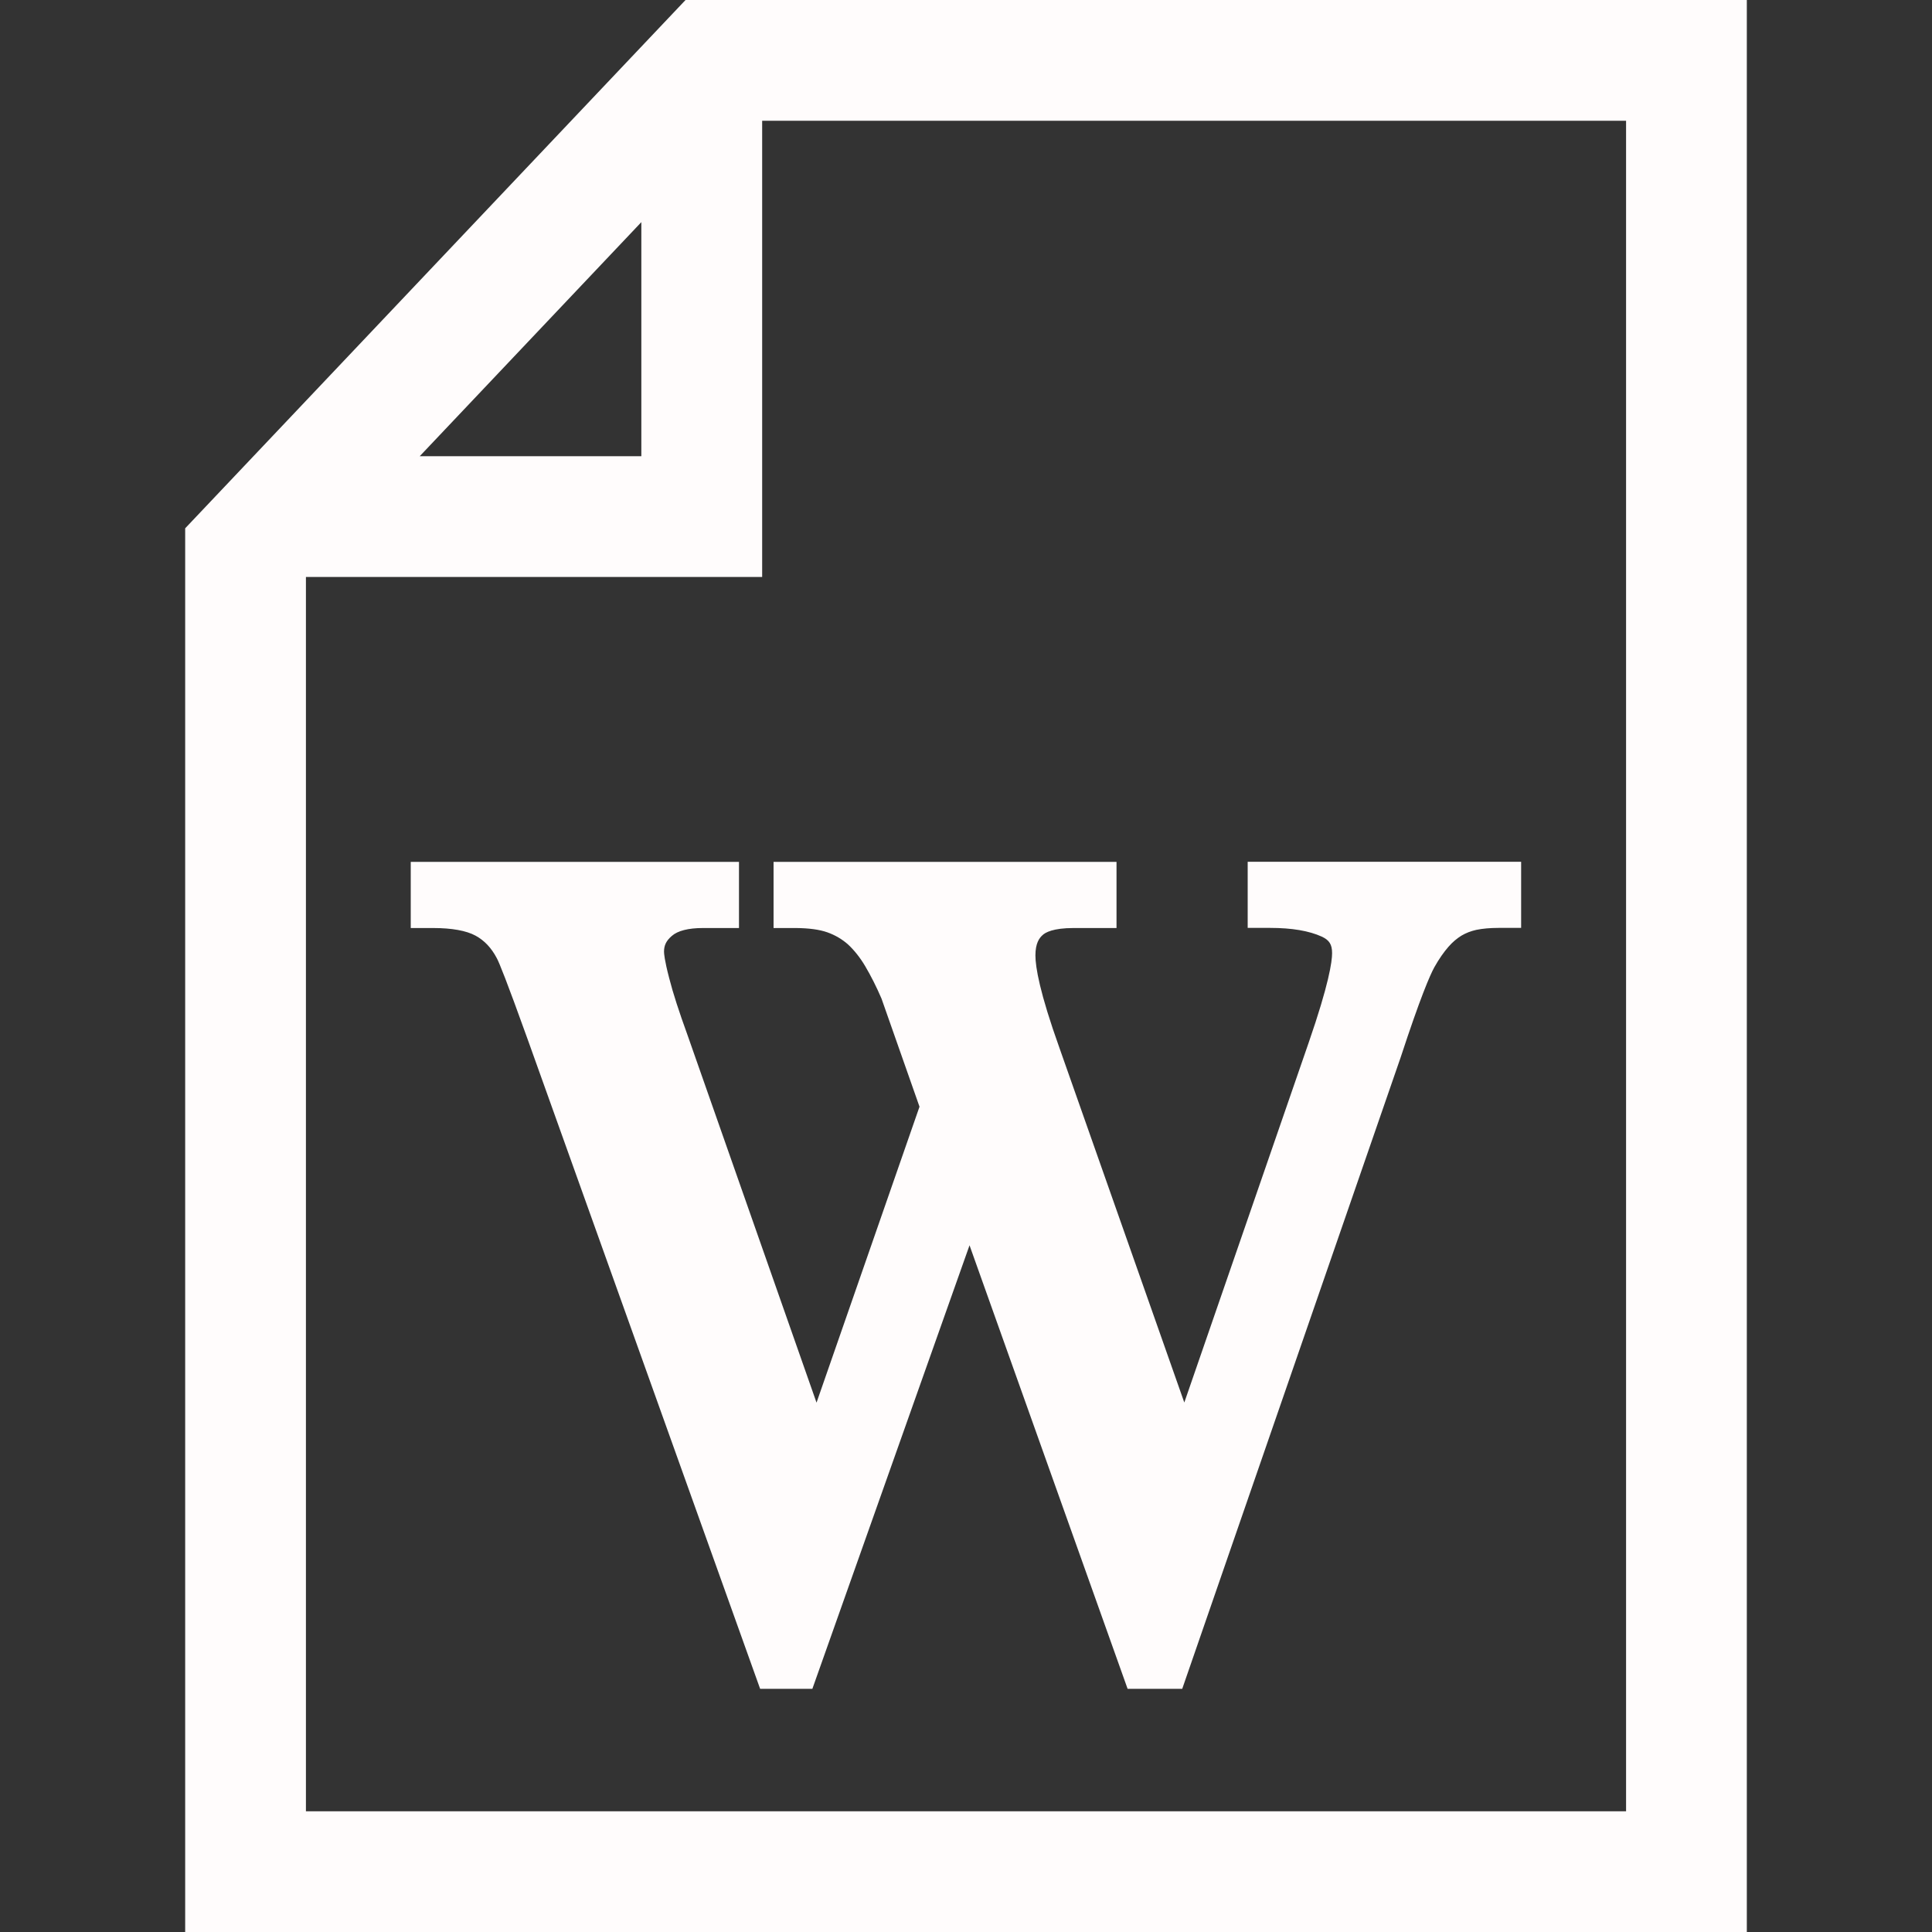<?xml version="1.0" encoding="iso-8859-1"?>
<!-- Uploaded to: SVG Repo, www.svgrepo.com, Generator: SVG Repo Mixer Tools -->
<!DOCTYPE svg PUBLIC "-//W3C//DTD SVG 1.1//EN" "http://www.w3.org/Graphics/SVG/1.1/DTD/svg11.dtd">
<svg fill="#fffcfc" version="1.1" id="Capa_1" xmlns="http://www.w3.org/2000/svg" xmlns:xlink="http://www.w3.org/1999/xlink" 
	 width="800px" height="800px" viewBox="0 0 31.519 31.519"
	 xml:space="preserve">
<rect x="0" y="0" width="31.519" height="31.519" fill="#333333" stroke="none"/>
<g>
	<g>
		<path d="M11.184,0L3.021,8.619v22.9h25.477V0H11.184z M10.463,3.624v3.819H6.847L10.463,3.624z M26.528,29.55H4.991V9.413h7.443
			V1.97h14.094V29.55z"/>
		<path d="M13.5,15.211c0.127,0.046,0.238,0.111,0.335,0.197c0.102,0.095,0.196,0.213,0.278,0.351
			c0.095,0.16,0.188,0.345,0.268,0.532l0.62,1.764l-1.68,4.828l-2.107-6.003c-0.135-0.372-0.235-0.679-0.296-0.92
			c-0.079-0.3-0.085-0.408-0.085-0.435c0-0.102,0.036-0.178,0.127-0.256c0.096-0.085,0.271-0.129,0.506-0.129h0.59v-1.079H6.701
			v1.079h0.37c0.3,0,0.538,0.043,0.688,0.125c0.144,0.079,0.257,0.198,0.346,0.367c0.039,0.072,0.158,0.363,0.502,1.32l3.794,10.6
			h0.852l2.564-7.236l2.579,7.236h0.891l3.564-10.303c0.322-0.982,0.479-1.342,0.549-1.469c0.076-0.136,0.155-0.248,0.232-0.336
			c0.065-0.074,0.137-0.135,0.209-0.179c0.074-0.044,0.154-0.075,0.244-0.095c0.102-0.021,0.225-0.032,0.361-0.032h0.37v-1.079
			h-4.461v1.079h0.368c0.352,0,0.634,0.048,0.84,0.142c0.124,0.058,0.169,0.127,0.169,0.271c0,0.135-0.051,0.503-0.383,1.462
			l-2.028,5.868l-2.035-5.779c-0.327-0.913-0.394-1.327-0.394-1.515c0-0.2,0.064-0.284,0.115-0.33
			c0.046-0.045,0.174-0.117,0.508-0.117h0.7v-1.079h-5.595v1.079h0.369C13.194,15.142,13.368,15.164,13.5,15.211z"/>
	</g>
</g>
</svg>